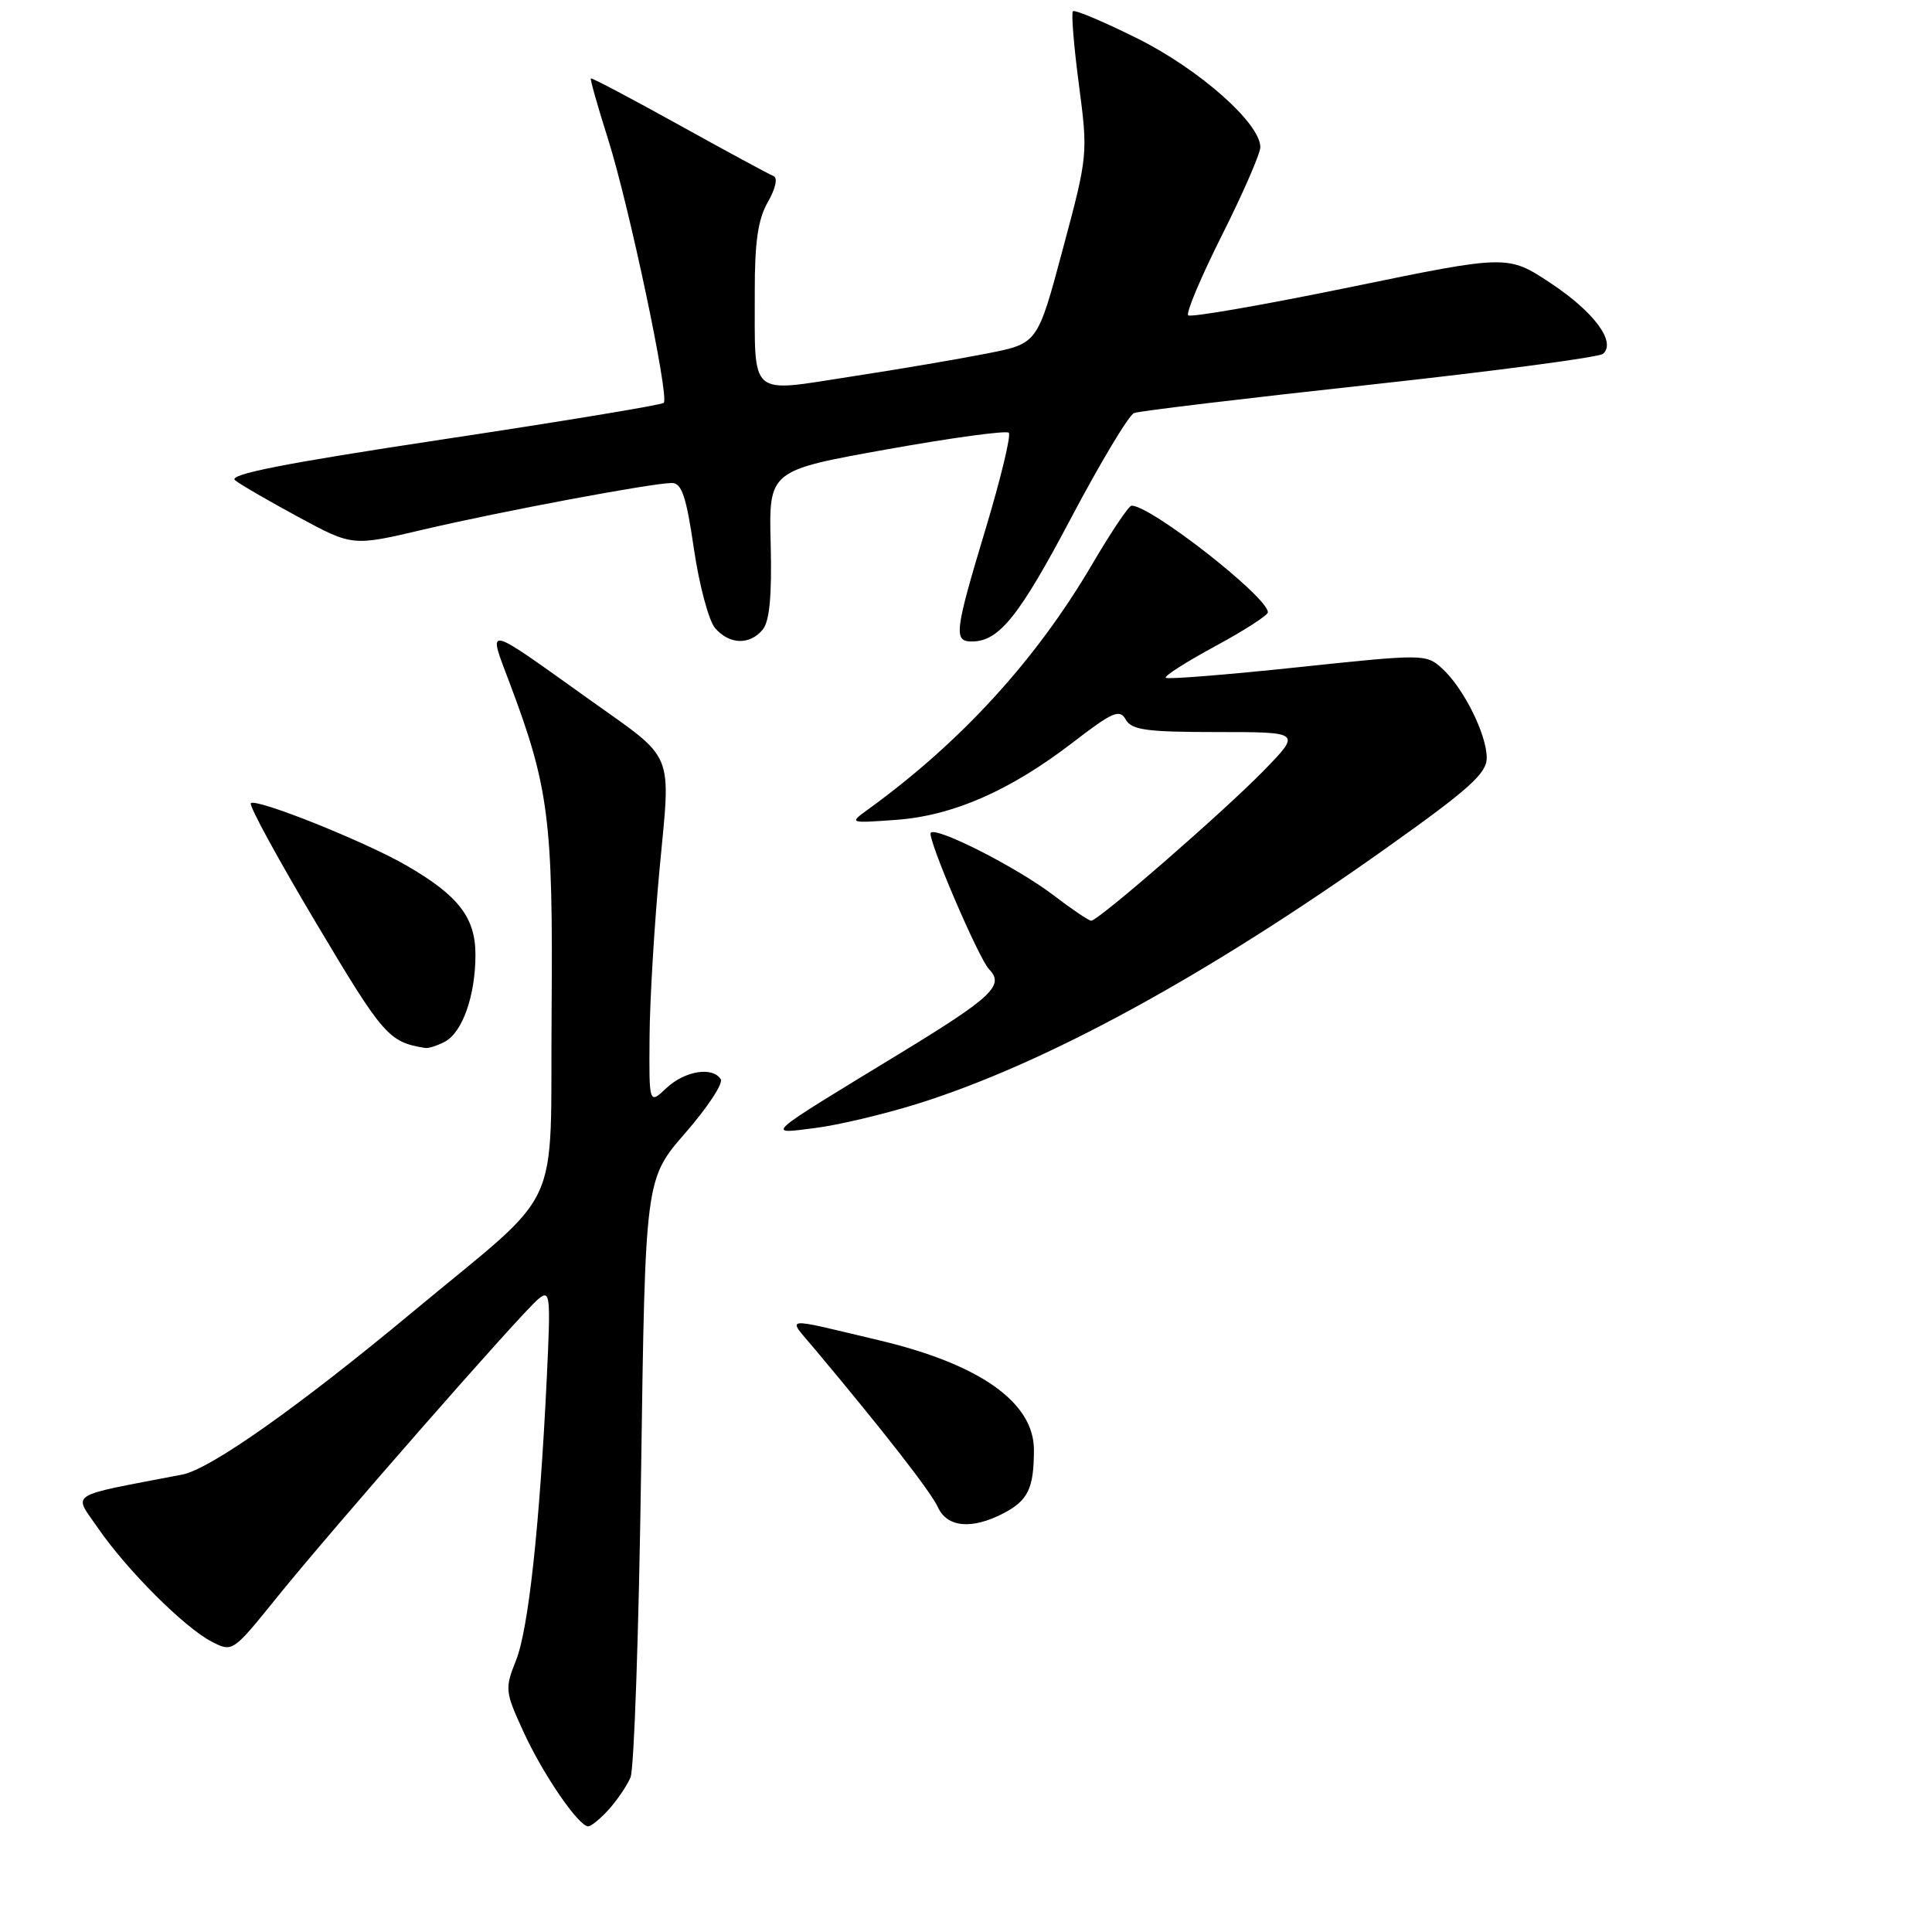 <?xml version="1.0" encoding="UTF-8" standalone="no"?>
<!DOCTYPE svg PUBLIC "-//W3C//DTD SVG 1.1//EN" "http://www.w3.org/Graphics/SVG/1.1/DTD/svg11.dtd" >
<svg xmlns="http://www.w3.org/2000/svg" xmlns:xlink="http://www.w3.org/1999/xlink" version="1.1" viewBox="0 0 256 256">
 <g >
 <path fill="currentColor"
d=" M 80.68 239.75 C 81.79 238.51 83.09 236.60 83.55 235.50 C 84.02 234.40 84.65 216.11 84.95 194.86 C 85.50 156.23 85.50 156.23 90.81 150.12 C 93.74 146.76 95.85 143.56 95.50 143.01 C 94.44 141.29 90.74 141.89 88.31 144.17 C 86.00 146.35 86.00 146.35 86.07 137.42 C 86.10 132.52 86.71 122.42 87.41 115.00 C 88.89 99.29 89.53 100.84 78.22 92.78 C 63.92 82.58 64.61 82.72 67.55 90.55 C 72.74 104.32 73.29 108.70 73.09 134.00 C 72.87 161.49 74.96 156.97 54.68 173.84 C 39.58 186.40 27.85 194.68 24.15 195.39 C 8.65 198.37 9.70 197.70 12.98 202.47 C 16.80 208.03 24.43 215.65 28.02 217.51 C 30.81 218.95 30.82 218.94 36.64 211.73 C 44.01 202.59 69.09 173.96 71.34 172.12 C 72.91 170.83 72.98 171.55 72.45 182.62 C 71.50 202.30 70.02 215.91 68.37 220.02 C 66.88 223.75 66.92 224.15 69.35 229.44 C 71.92 235.08 76.67 242.00 77.94 242.00 C 78.33 242.00 79.56 240.99 80.68 239.75 Z  M 132.93 200.54 C 136.22 198.83 137.00 197.23 137.00 192.11 C 137.00 185.83 129.84 180.76 116.50 177.60 C 103.35 174.48 104.27 174.36 107.91 178.70 C 117.15 189.72 123.35 197.68 124.28 199.72 C 125.50 202.39 128.74 202.70 132.93 200.54 Z  M 121.50 146.28 C 138.44 140.99 159.83 129.33 183.75 112.33 C 194.70 104.55 197.00 102.48 197.00 100.42 C 197.00 97.31 193.91 91.13 191.07 88.56 C 188.96 86.65 188.66 86.65 171.91 88.42 C 162.55 89.41 154.70 90.04 154.47 89.81 C 154.24 89.58 157.19 87.70 161.03 85.62 C 164.86 83.55 168.00 81.53 168.00 81.13 C 168.00 79.11 152.52 67.00 149.94 67.00 C 149.57 67.00 147.23 70.49 144.73 74.75 C 137.28 87.46 127.33 98.34 114.97 107.29 C 112.51 109.08 112.53 109.08 118.69 108.64 C 126.24 108.10 133.83 104.78 142.13 98.40 C 147.44 94.31 148.37 93.91 149.17 95.35 C 149.95 96.73 151.92 97.00 161.26 97.00 C 172.42 97.00 172.42 97.00 167.46 102.10 C 162.17 107.53 145.54 122.00 144.59 122.00 C 144.27 122.00 142.01 120.47 139.56 118.60 C 134.79 114.96 124.13 109.53 123.33 110.34 C 122.78 110.89 129.67 127.01 131.07 128.45 C 133.13 130.56 131.46 132.14 119.25 139.58 C 100.93 150.74 101.43 150.30 108.00 149.47 C 111.03 149.09 117.10 147.65 121.50 146.28 Z  M 58.96 138.02 C 61.29 136.78 63.00 131.89 63.00 126.50 C 63.00 121.60 60.77 118.69 53.94 114.73 C 48.50 111.56 33.94 105.73 33.24 106.43 C 32.95 106.71 36.88 113.90 41.95 122.41 C 50.81 137.28 51.49 138.06 56.32 138.86 C 56.76 138.94 57.95 138.56 58.96 138.02 Z  M 101.06 83.43 C 101.97 82.33 102.29 78.95 102.12 72.11 C 101.87 62.35 101.87 62.35 117.48 59.55 C 126.06 58.01 133.35 57.02 133.67 57.34 C 133.99 57.66 132.62 63.35 130.63 69.98 C 126.48 83.74 126.33 85.00 128.78 85.00 C 132.37 85.00 135.04 81.68 141.95 68.59 C 145.84 61.23 149.59 54.99 150.27 54.73 C 150.96 54.46 165.01 52.78 181.51 50.98 C 198.00 49.18 211.92 47.34 212.42 46.88 C 214.17 45.31 211.23 41.34 205.49 37.53 C 199.78 33.75 199.78 33.75 178.90 38.05 C 167.41 40.41 157.75 42.09 157.44 41.78 C 157.13 41.46 159.15 36.67 161.94 31.12 C 164.72 25.58 167.00 20.34 167.00 19.50 C 167.00 16.34 158.93 9.20 150.76 5.12 C 146.28 2.89 142.41 1.25 142.17 1.49 C 141.93 1.73 142.29 6.11 142.96 11.21 C 144.17 20.40 144.15 20.63 140.83 33.00 C 137.49 45.50 137.49 45.50 130.99 46.80 C 127.42 47.51 119.25 48.91 112.83 49.89 C 99.07 52.01 100.04 52.85 100.01 38.65 C 100.00 32.04 100.44 29.04 101.75 26.76 C 102.77 24.98 103.08 23.56 102.50 23.33 C 101.95 23.12 96.33 20.08 90.00 16.57 C 83.67 13.06 78.41 10.28 78.29 10.39 C 78.18 10.50 79.19 14.09 80.55 18.37 C 83.34 27.15 88.72 52.61 87.95 53.38 C 87.68 53.66 74.48 55.84 58.62 58.23 C 37.50 61.42 30.15 62.87 31.15 63.64 C 31.89 64.23 35.70 66.43 39.60 68.54 C 46.71 72.38 46.71 72.38 56.10 70.17 C 66.42 67.75 86.43 64.00 89.03 64.00 C 90.34 64.00 90.94 65.81 91.95 72.75 C 92.66 77.56 93.92 82.29 94.77 83.25 C 96.68 85.42 99.34 85.50 101.06 83.43 Z "/>
</g>
</svg>